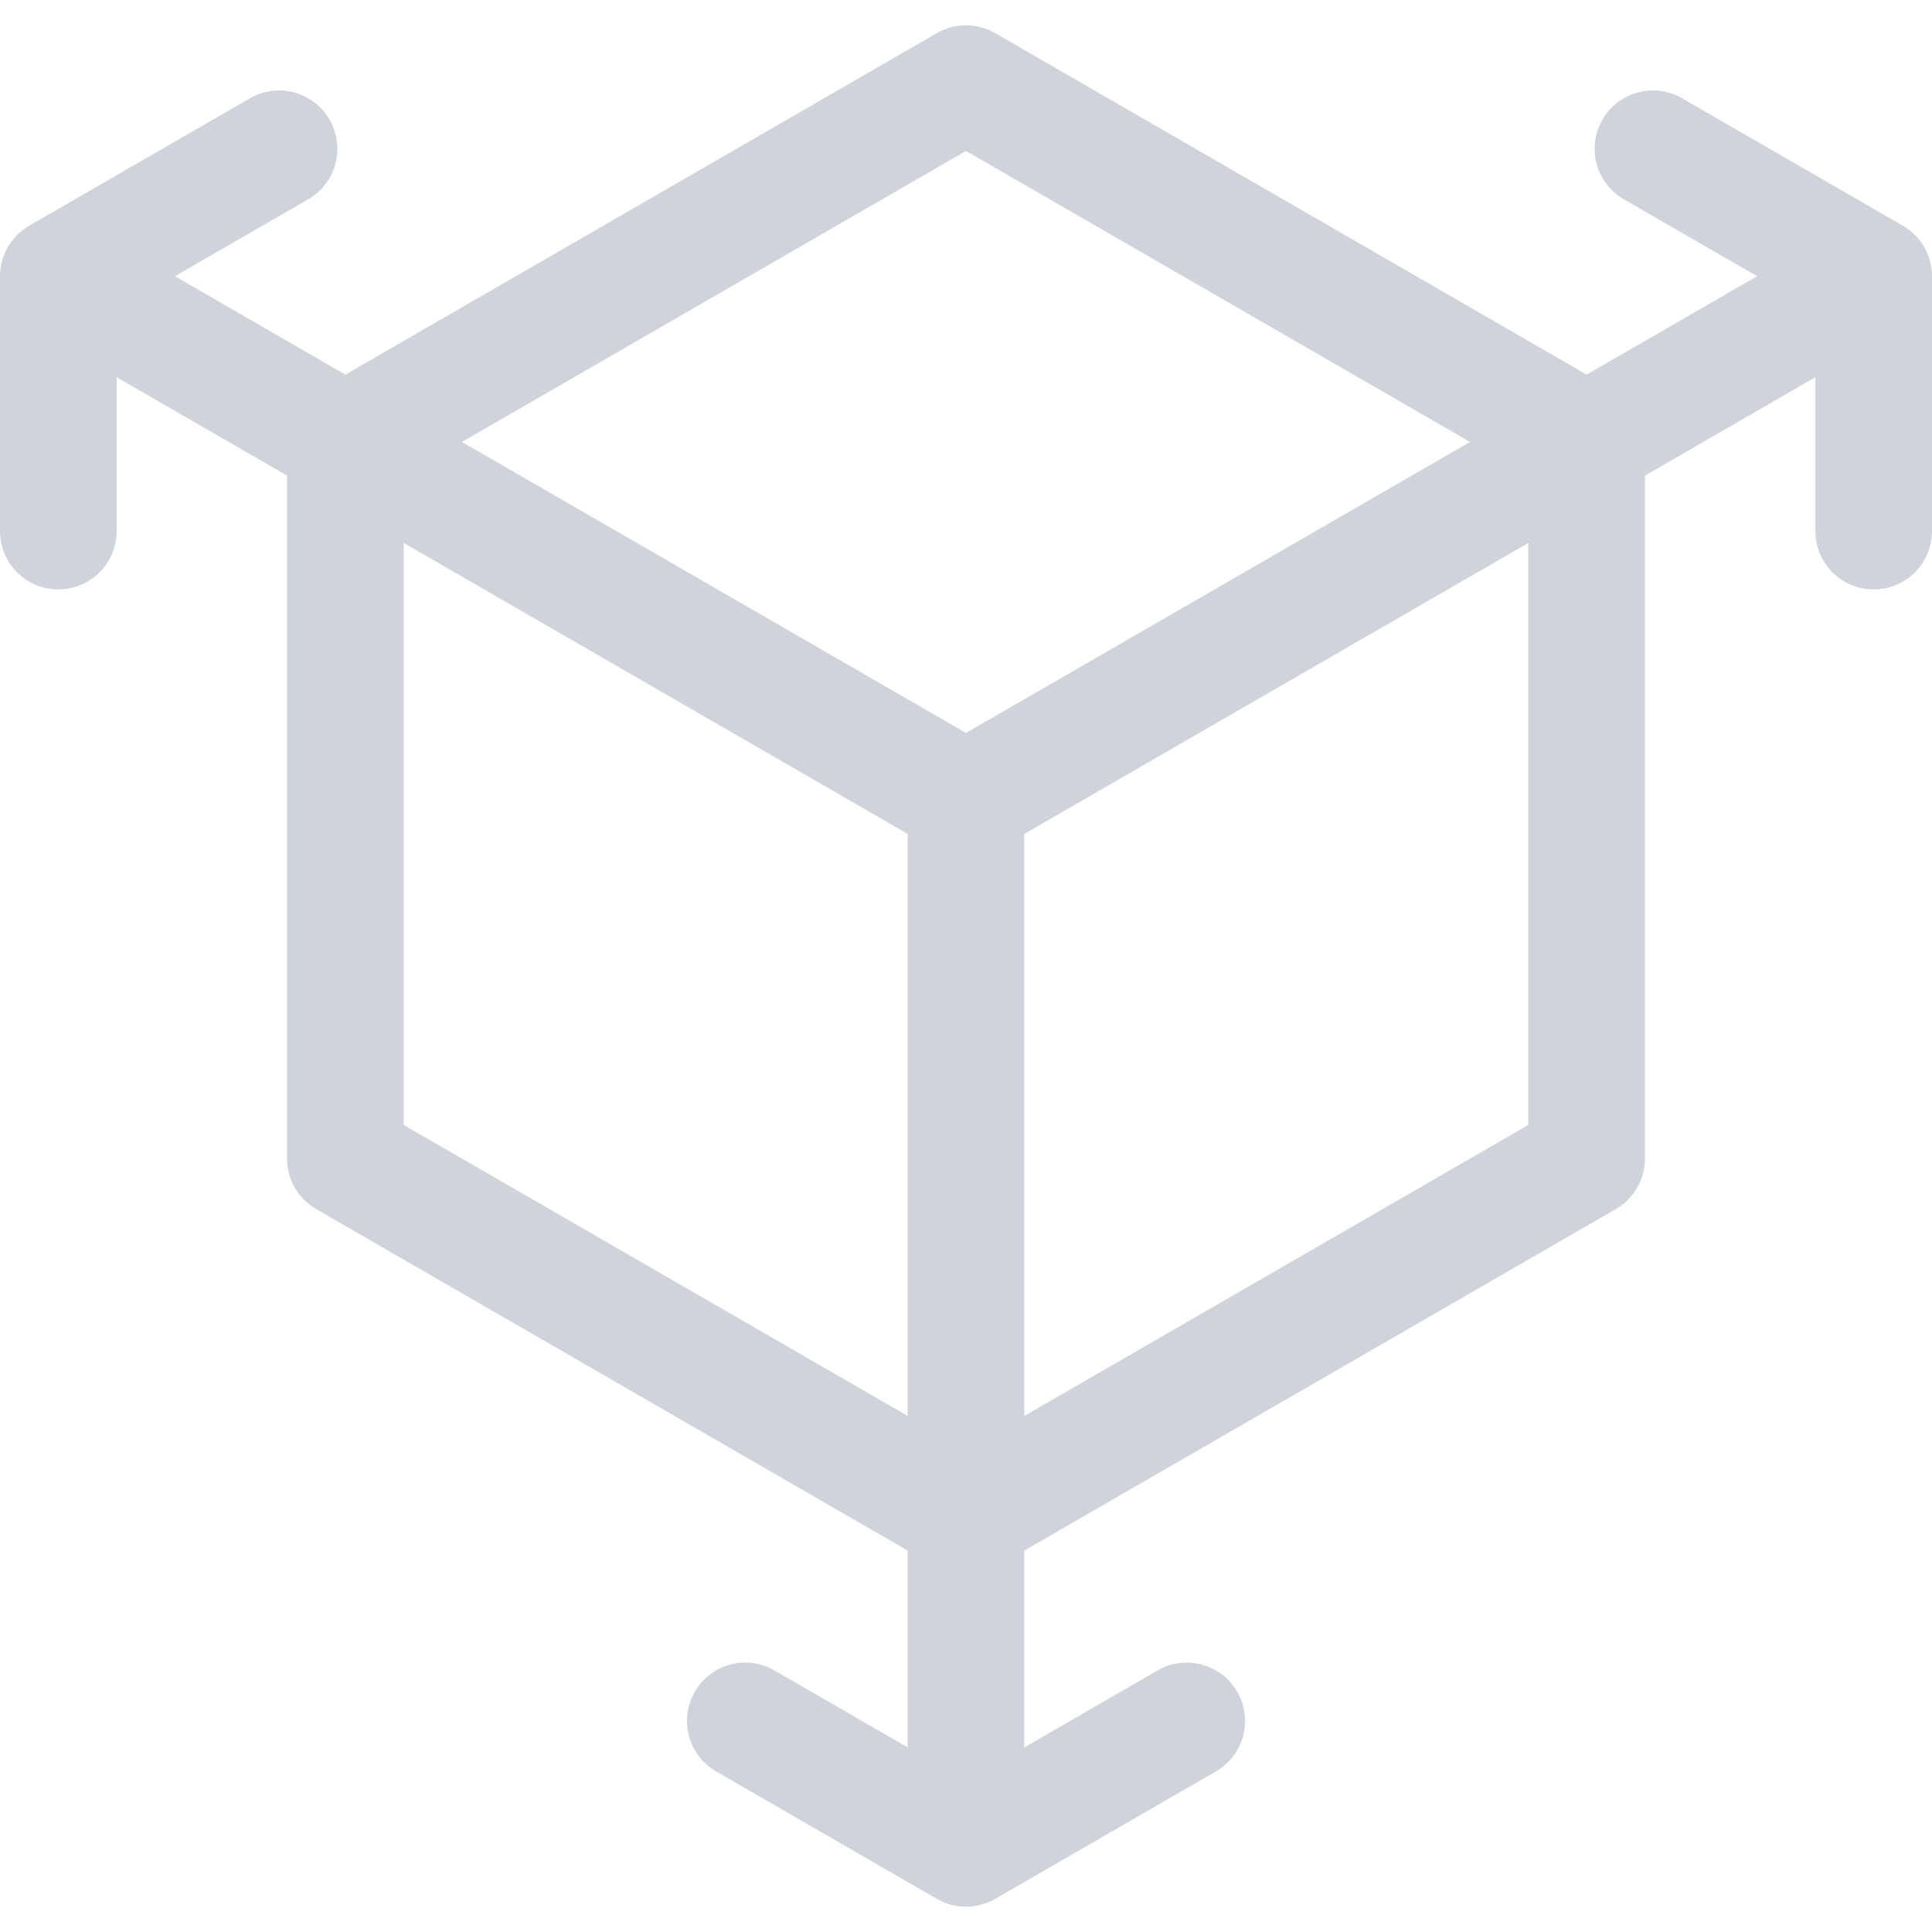 <?xml version="1.0" encoding="iso-8859-1"?>
<!-- Generator: Adobe Illustrator 19.0.0, SVG Export Plug-In . SVG Version: 6.00 Build 0)  -->
<svg version="1.1" id="Capa_1" xmlns="http://www.w3.org/2000/svg" xmlns:xlink="http://www.w3.org/1999/xlink" x="0px" y="0px"
	 viewBox="0 0 512.001 512.001" style="enable-background:new 0 0 512.001 512.001;" xml:space="preserve">
<g>
	<g>
		<path fill="#cfd3da" d="M504.274,59.815l-58.501-33.772c-7.391-4.27-16.841-1.736-21.105,5.656c-4.268,7.39-1.735,16.84,5.655,21.105
			l35.328,20.395l-45.171,26.08l-156.752-90.5c-4.781-2.761-10.671-2.761-15.451,0L91.525,99.279L46.358,73.202l35.319-20.389
			c7.39-4.267,9.923-13.716,5.655-21.105c-4.268-7.393-13.719-9.924-21.105-5.656L7.726,59.822C2.945,62.581,0,67.682,0,73.203
			l0.002,67.55c0,8.534,6.918,15.451,15.451,15.451c8.534,0,15.451-6.918,15.451-15.451l-0.001-40.791l45.17,26.078v181.003
			c0,5.52,2.945,10.621,7.726,13.381l156.752,90.5v52.154l-35.316-20.392c-7.39-4.267-16.84-1.736-21.107,5.654
			c-4.268,7.391-1.736,16.841,5.654,21.107l58.498,33.777c2.391,1.38,5.059,2.07,7.727,2.07c2.668,0,5.336-0.69,7.726-2.07
			l58.499-33.777c7.391-4.268,9.923-13.717,5.655-21.106c-4.268-7.391-13.717-9.92-21.107-5.655l-35.326,20.397v-52.158
			l156.752-90.5c4.781-2.761,7.726-7.861,7.726-13.381V126.041l45.166-26.076l-0.001,40.782c0,8.533,6.917,15.451,15.451,15.451
			c8.532,0,15.451-6.918,15.451-15.451l0.002-67.55C512,67.675,509.054,62.574,504.274,59.815z M240.551,375.24l-133.576-77.119
			v-154.24l133.576,77.12V375.24z M256.002,194.239L122.427,117.12L256.002,40l133.575,77.12L256.002,194.239z M405.028,298.121
			L271.453,375.24V221.002l133.576-77.12V298.121z"/>
	</g>
</g>
<g>
</g>
<g>
</g>
<g>
</g>
<g>
</g>
<g>
</g>
<g>
</g>
<g>
</g>
<g>
</g>
<g>
</g>
<g>
</g>
<g>
</g>
<g>
</g>
<g>
</g>
<g>
</g>
<g>
</g>
</svg>
